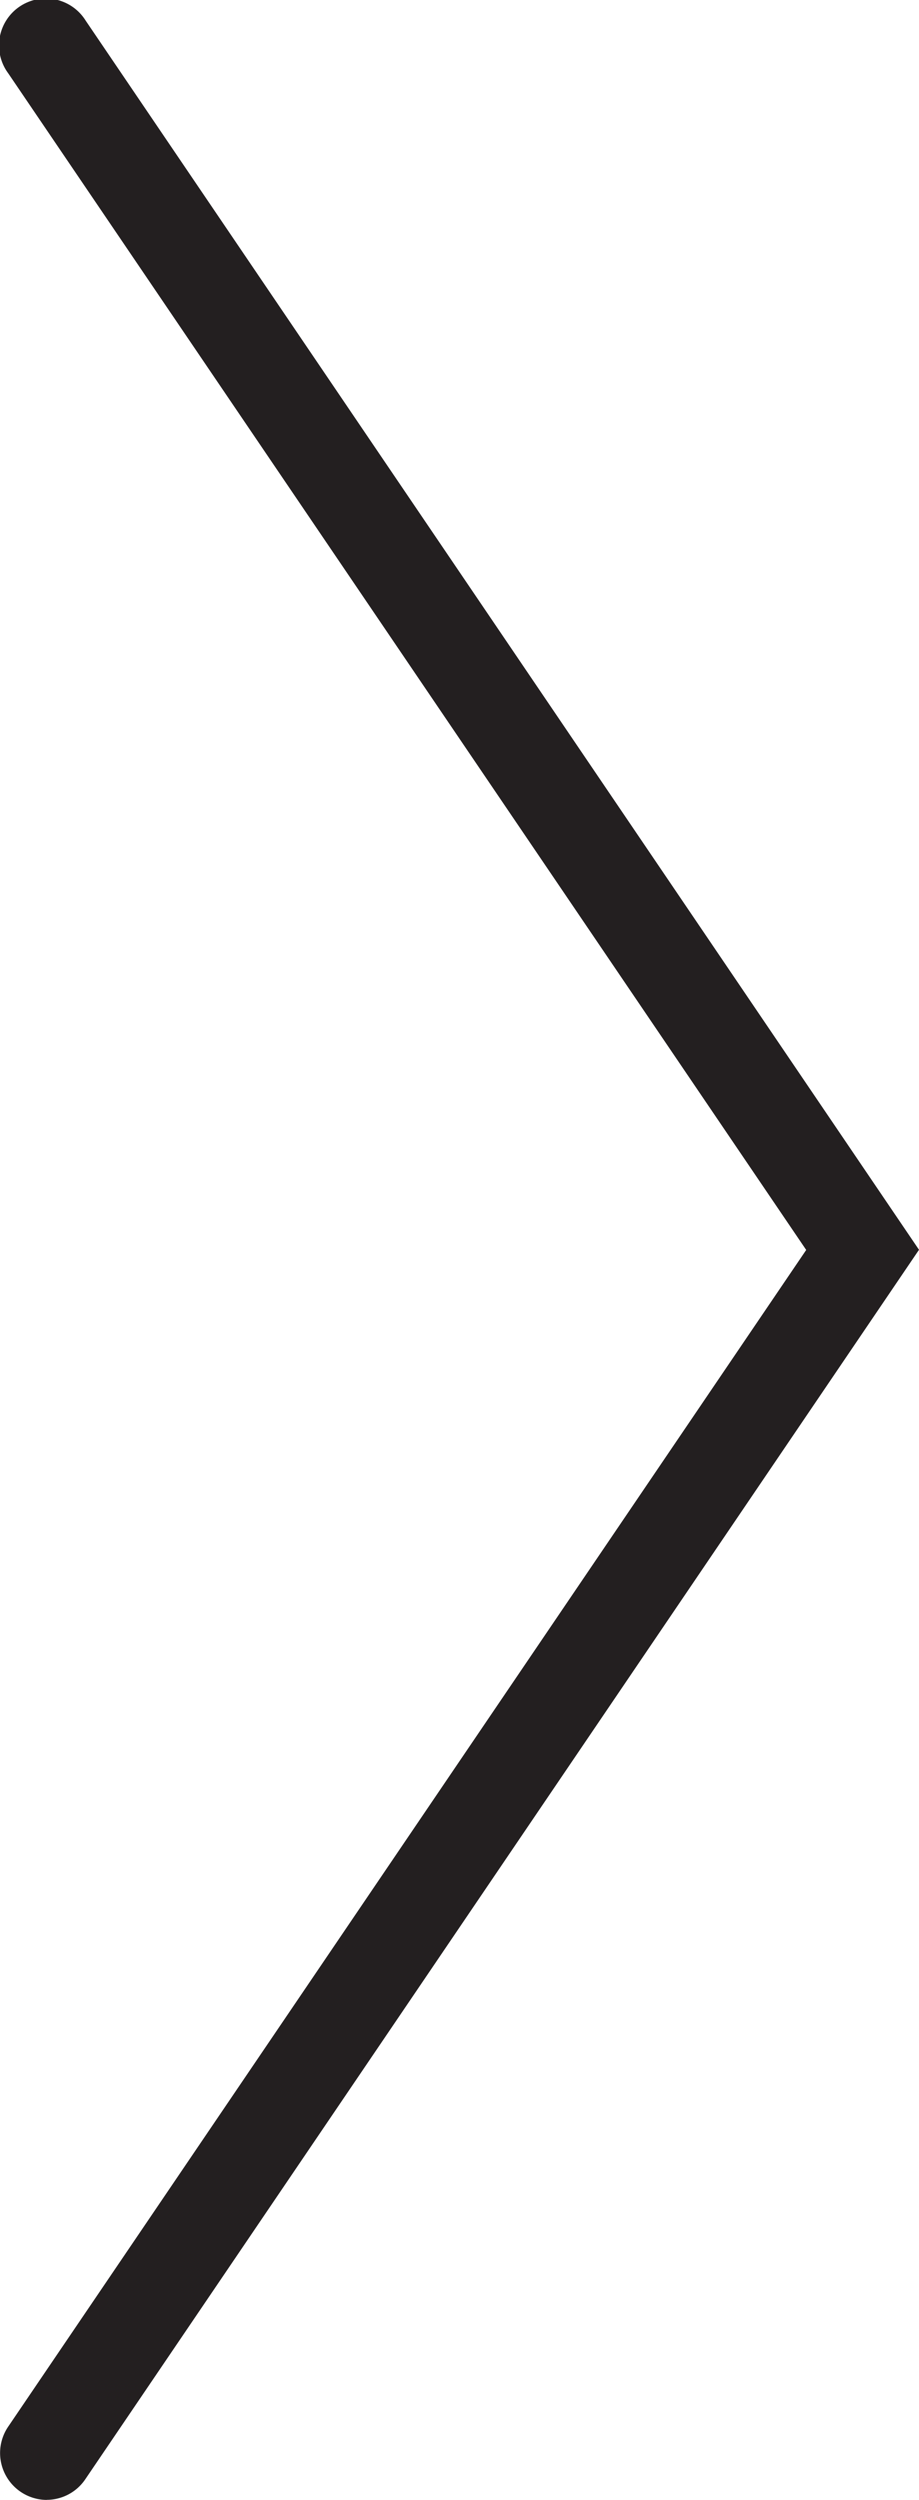 <svg id="Layer_1" data-name="Layer 1" xmlns="http://www.w3.org/2000/svg" viewBox="0 0 107.87 293.18"><defs><style>.cls-1{fill:#231f20;}</style></defs><title>right Arrow</title><path class="cls-1" d="M5.5,293.22a5.47,5.47,0,0,0,4.55-2.41l97.86-144.19L10.09,2.46A5.5,5.5,0,1,0,1,8.64l93.67,138L1,284.64a5.5,5.5,0,0,0,4.55,8.59Z" transform="translate(-0.04 -0.05)"/></svg>